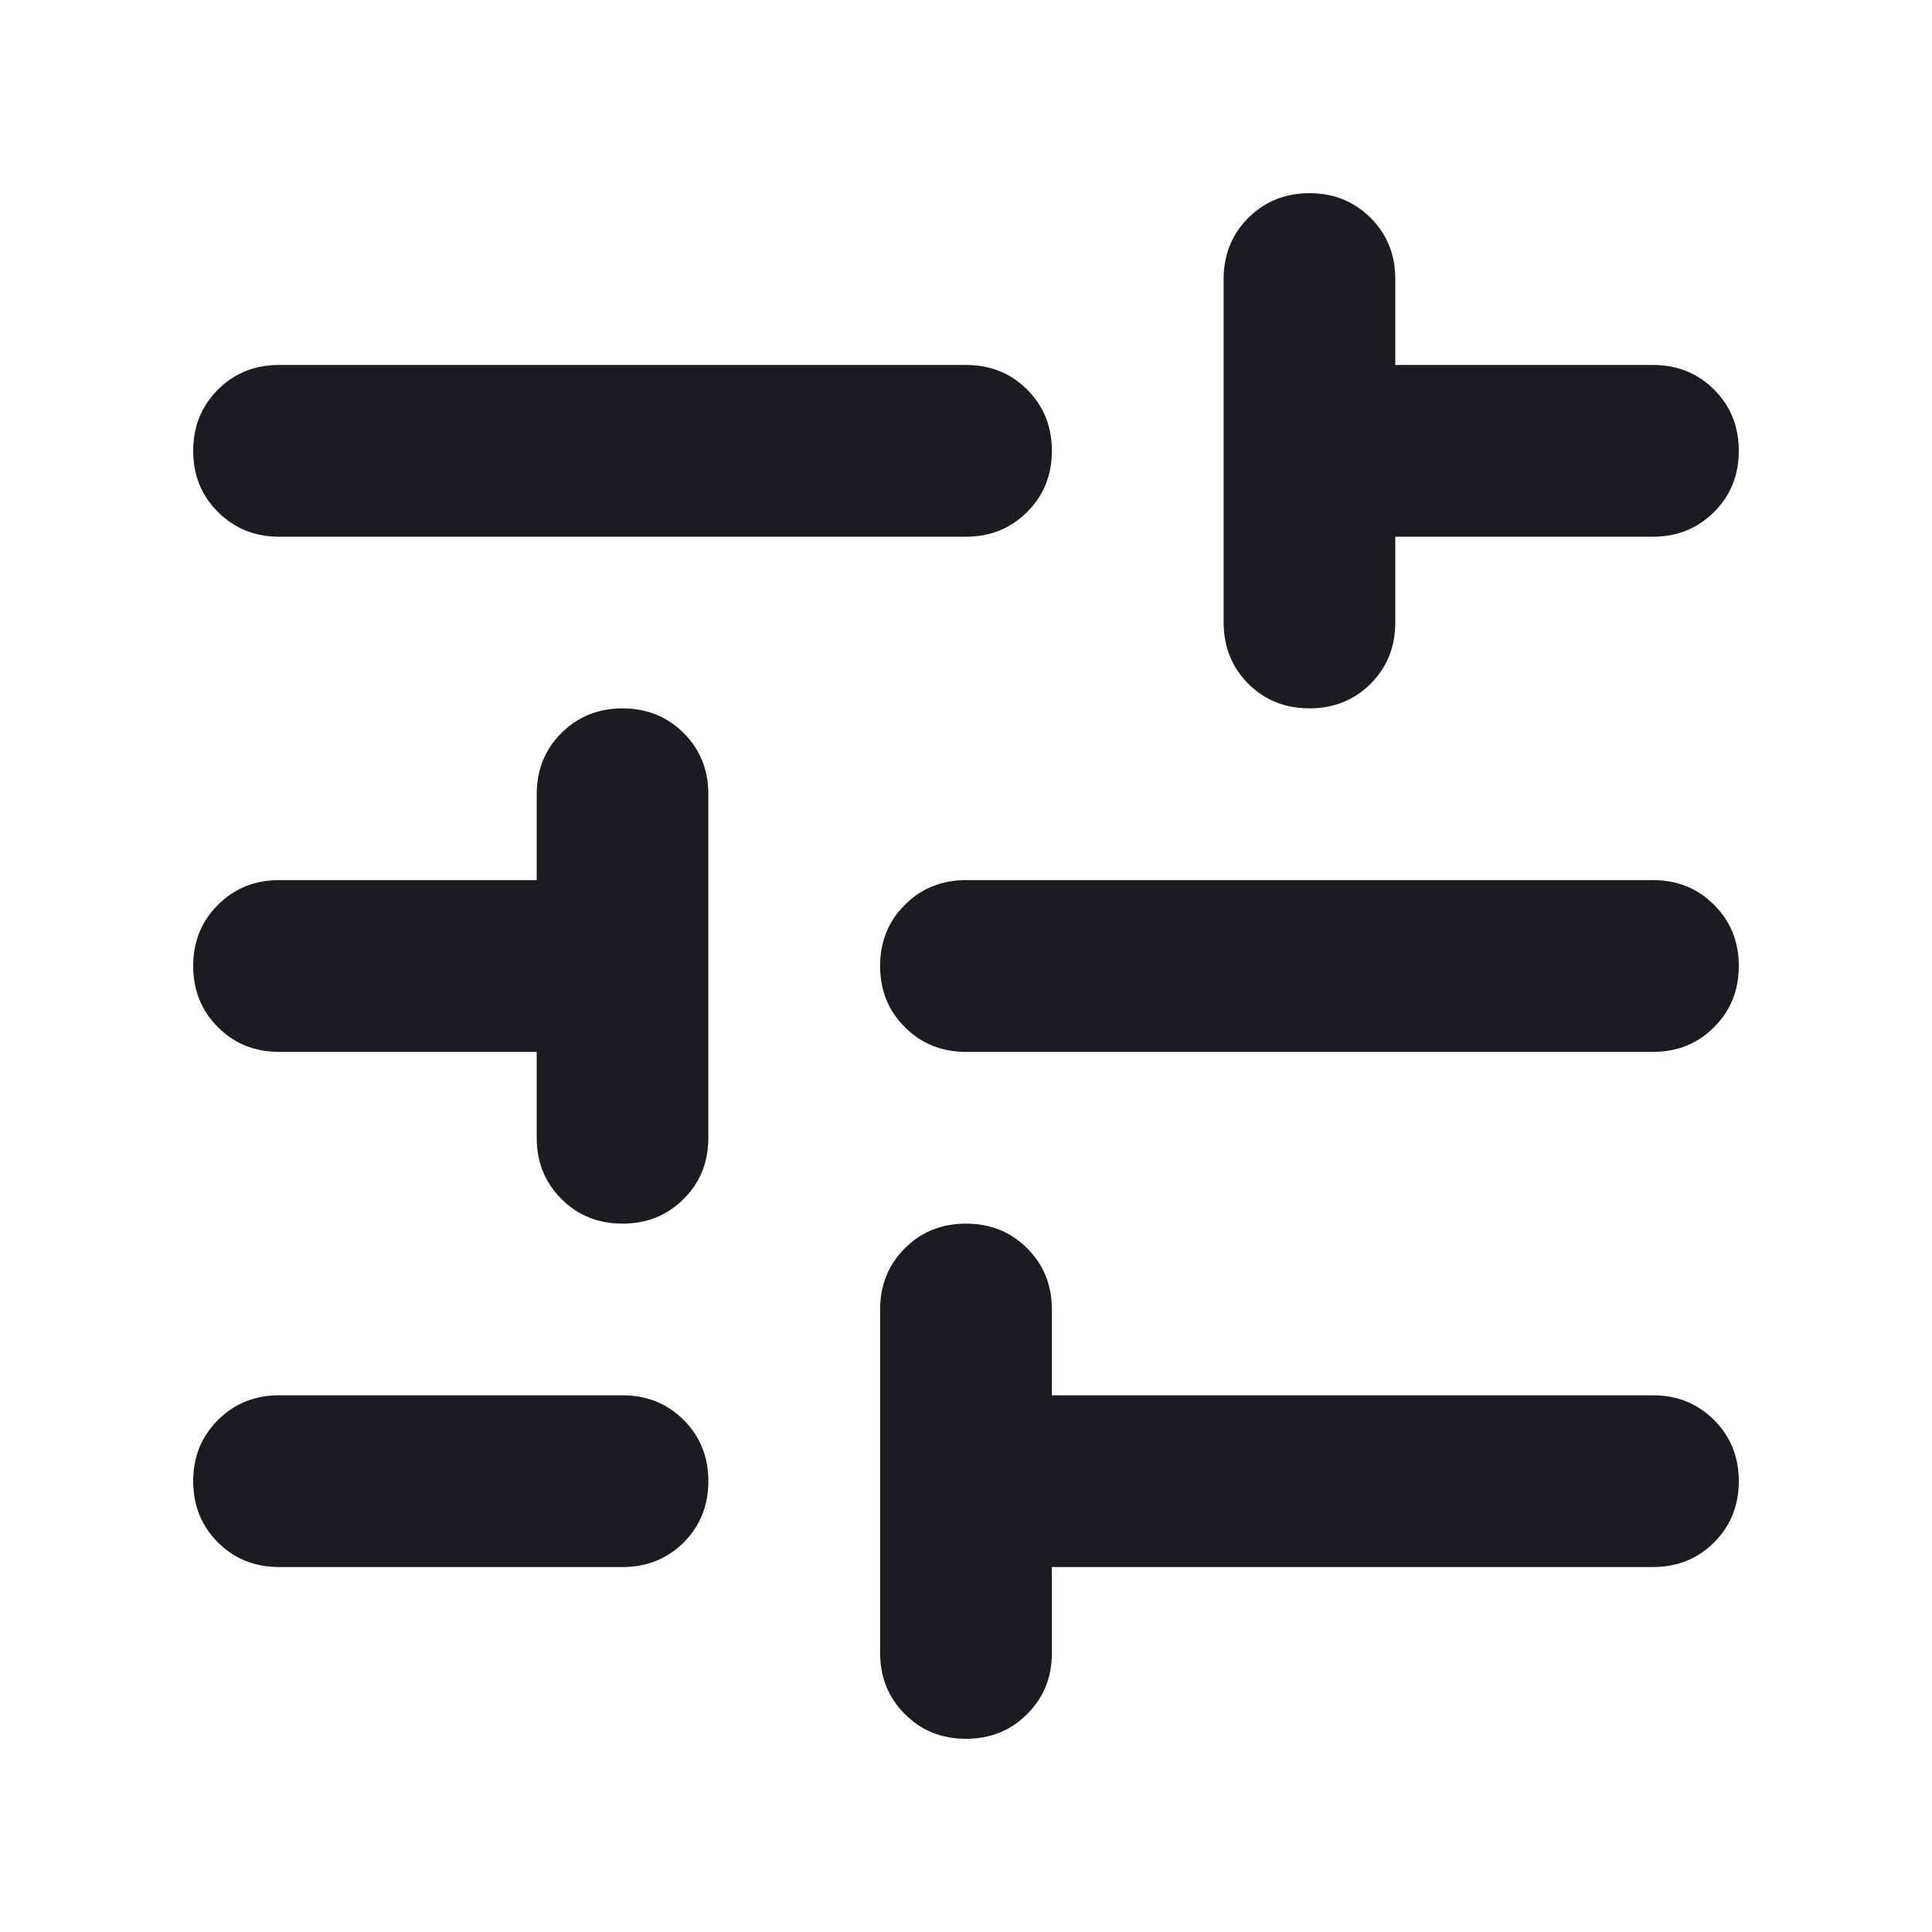 <svg width="20" height="20" viewBox="0 0 20 20" fill="none" xmlns="http://www.w3.org/2000/svg">
<mask id="mask0_1165_10715" style="mask-type:alpha" maskUnits="userSpaceOnUse" x="0" y="0" width="20" height="20">
<rect width="20" height="20" fill="#D9D9D9"/>
</mask>
<g mask="url(#mask0_1165_10715)">
<path d="M2.889 16.222C2.637 16.222 2.426 16.137 2.256 15.967C2.085 15.796 2 15.585 2 15.333C2 15.082 2.085 14.87 2.256 14.7C2.426 14.53 2.637 14.444 2.889 14.444H6.444C6.696 14.444 6.907 14.53 7.078 14.7C7.248 14.87 7.333 15.082 7.333 15.333C7.333 15.585 7.248 15.796 7.078 15.967C6.907 16.137 6.696 16.222 6.444 16.222H2.889ZM2.889 5.556C2.637 5.556 2.426 5.47 2.256 5.3C2.085 5.13 2 4.919 2 4.667C2 4.415 2.085 4.204 2.256 4.033C2.426 3.863 2.637 3.778 2.889 3.778H10C10.252 3.778 10.463 3.863 10.633 4.033C10.804 4.204 10.889 4.415 10.889 4.667C10.889 4.919 10.804 5.13 10.633 5.3C10.463 5.47 10.252 5.556 10 5.556H2.889ZM10 18C9.748 18 9.537 17.915 9.367 17.744C9.196 17.574 9.111 17.363 9.111 17.111V13.556C9.111 13.304 9.196 13.093 9.367 12.922C9.537 12.752 9.748 12.667 10 12.667C10.252 12.667 10.463 12.752 10.633 12.922C10.804 13.093 10.889 13.304 10.889 13.556V14.444H17.111C17.363 14.444 17.574 14.53 17.744 14.7C17.915 14.87 18 15.082 18 15.333C18 15.585 17.915 15.796 17.744 15.967C17.574 16.137 17.363 16.222 17.111 16.222H10.889V17.111C10.889 17.363 10.804 17.574 10.633 17.744C10.463 17.915 10.252 18 10 18ZM6.444 12.667C6.193 12.667 5.981 12.582 5.811 12.411C5.641 12.241 5.556 12.03 5.556 11.778V10.889H2.889C2.637 10.889 2.426 10.804 2.256 10.633C2.085 10.463 2 10.252 2 10C2 9.748 2.085 9.537 2.256 9.367C2.426 9.196 2.637 9.111 2.889 9.111H5.556V8.222C5.556 7.97 5.641 7.759 5.811 7.589C5.981 7.419 6.193 7.333 6.444 7.333C6.696 7.333 6.907 7.419 7.078 7.589C7.248 7.759 7.333 7.97 7.333 8.222V11.778C7.333 12.03 7.248 12.241 7.078 12.411C6.907 12.582 6.696 12.667 6.444 12.667ZM10 10.889C9.748 10.889 9.537 10.804 9.367 10.633C9.196 10.463 9.111 10.252 9.111 10C9.111 9.748 9.196 9.537 9.367 9.367C9.537 9.196 9.748 9.111 10 9.111H17.111C17.363 9.111 17.574 9.196 17.744 9.367C17.915 9.537 18 9.748 18 10C18 10.252 17.915 10.463 17.744 10.633C17.574 10.804 17.363 10.889 17.111 10.889H10ZM13.556 7.333C13.304 7.333 13.093 7.248 12.922 7.078C12.752 6.907 12.667 6.696 12.667 6.444V2.889C12.667 2.637 12.752 2.426 12.922 2.256C13.093 2.085 13.304 2 13.556 2C13.807 2 14.018 2.085 14.189 2.256C14.359 2.426 14.444 2.637 14.444 2.889V3.778H17.111C17.363 3.778 17.574 3.863 17.744 4.033C17.915 4.204 18 4.415 18 4.667C18 4.919 17.915 5.13 17.744 5.3C17.574 5.47 17.363 5.556 17.111 5.556H14.444V6.444C14.444 6.696 14.359 6.907 14.189 7.078C14.018 7.248 13.807 7.333 13.556 7.333Z" fill="#1C1B1F"/>
</g>
</svg>
